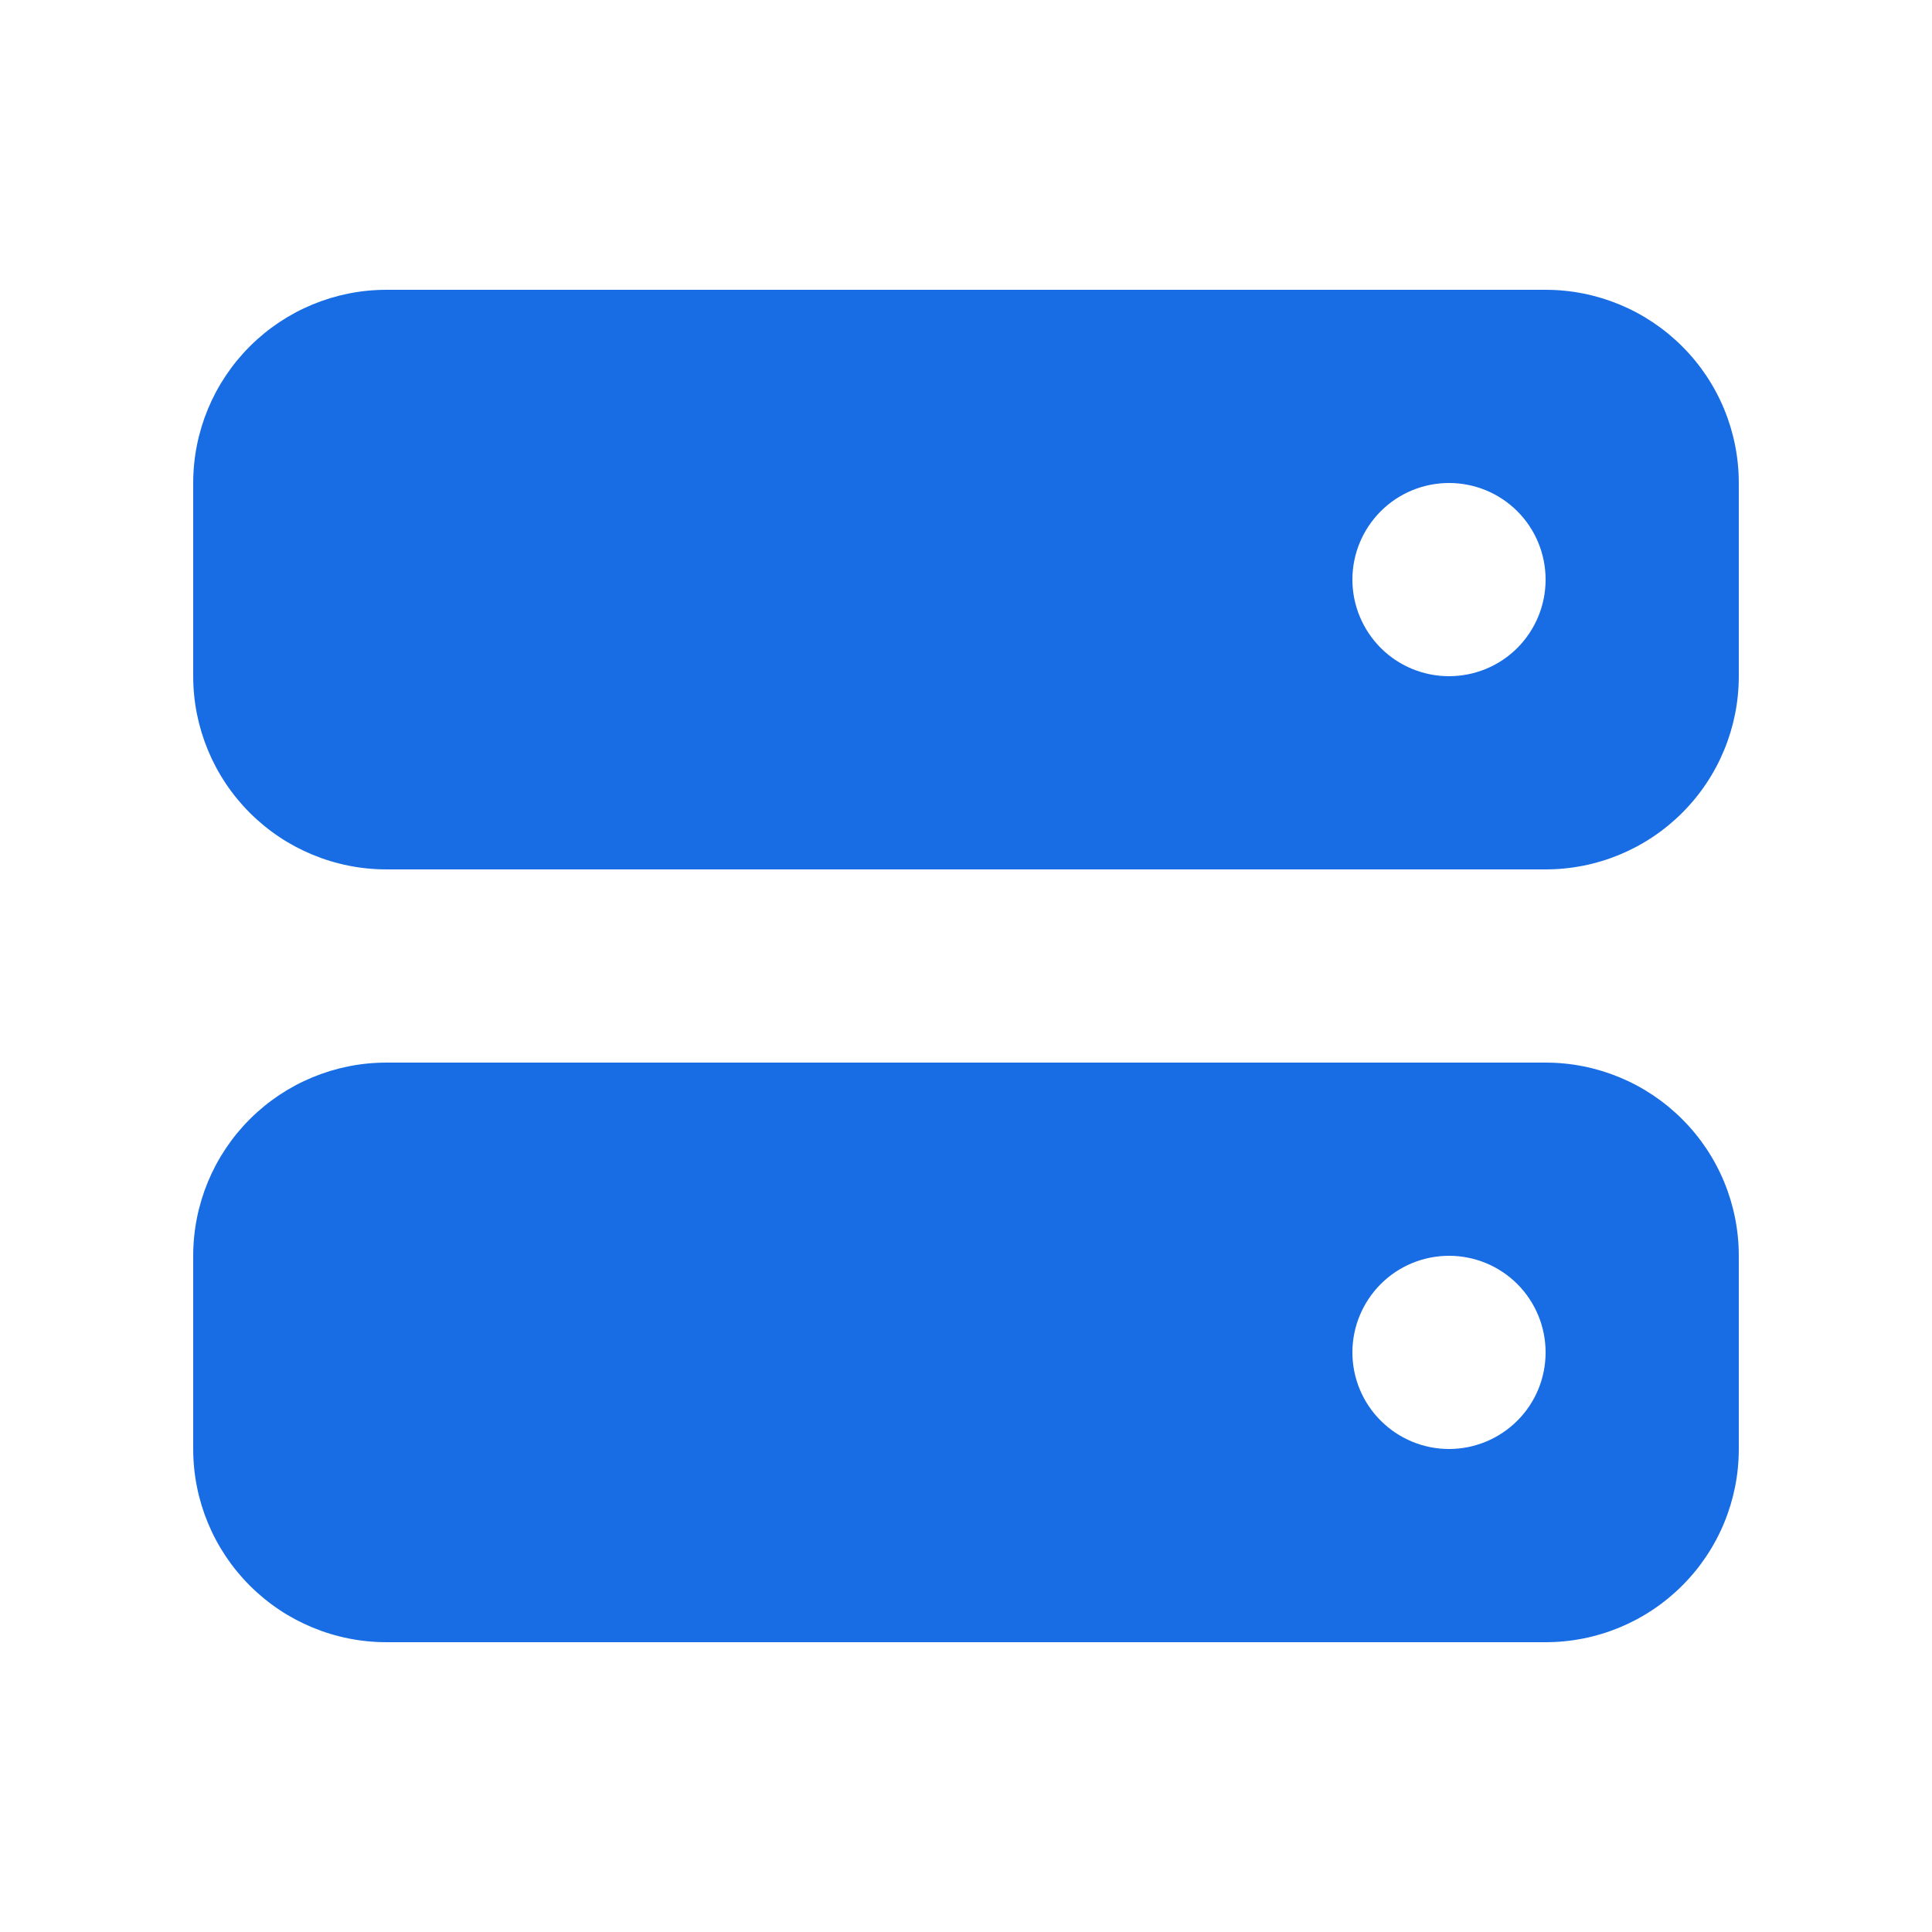 <svg width="24" height="24" viewBox="0 0 24 24" fill="none" xmlns="http://www.w3.org/2000/svg">
<path fill-rule="evenodd" clip-rule="evenodd" d="M2.4 6C2.4 5.363 2.653 4.753 3.103 4.303C3.553 3.853 4.164 3.6 4.8 3.6H19.2C19.837 3.6 20.447 3.853 20.897 4.303C21.348 4.753 21.6 5.363 21.6 6V8.4C21.6 9.036 21.348 9.647 20.897 10.097C20.447 10.547 19.837 10.8 19.2 10.8H4.8C4.164 10.8 3.553 10.547 3.103 10.097C2.653 9.647 2.4 9.036 2.4 8.4V6ZM19.2 7.2C19.2 7.518 19.074 7.823 18.849 8.049C18.624 8.274 18.319 8.4 18 8.4C17.682 8.4 17.377 8.274 17.152 8.049C16.927 7.823 16.8 7.518 16.8 7.2C16.8 6.882 16.927 6.576 17.152 6.351C17.377 6.126 17.682 6 18 6C18.319 6 18.624 6.126 18.849 6.351C19.074 6.576 19.2 6.882 19.2 7.2ZM2.4 15.6C2.4 14.963 2.653 14.353 3.103 13.903C3.553 13.453 4.164 13.2 4.8 13.2H19.2C19.837 13.2 20.447 13.453 20.897 13.903C21.348 14.353 21.6 14.963 21.6 15.6V18C21.6 18.637 21.348 19.247 20.897 19.697C20.447 20.147 19.837 20.4 19.2 20.4H4.8C4.164 20.4 3.553 20.147 3.103 19.697C2.653 19.247 2.4 18.637 2.4 18V15.6ZM19.2 16.8C19.2 17.118 19.074 17.424 18.849 17.648C18.624 17.873 18.319 18 18 18C17.682 18 17.377 17.873 17.152 17.648C16.927 17.424 16.8 17.118 16.8 16.8C16.8 16.482 16.927 16.177 17.152 15.951C17.377 15.726 17.682 15.6 18 15.6C18.319 15.6 18.624 15.726 18.849 15.951C19.074 16.177 19.2 16.482 19.2 16.8Z" fill="#186DE4"/>
</svg>
